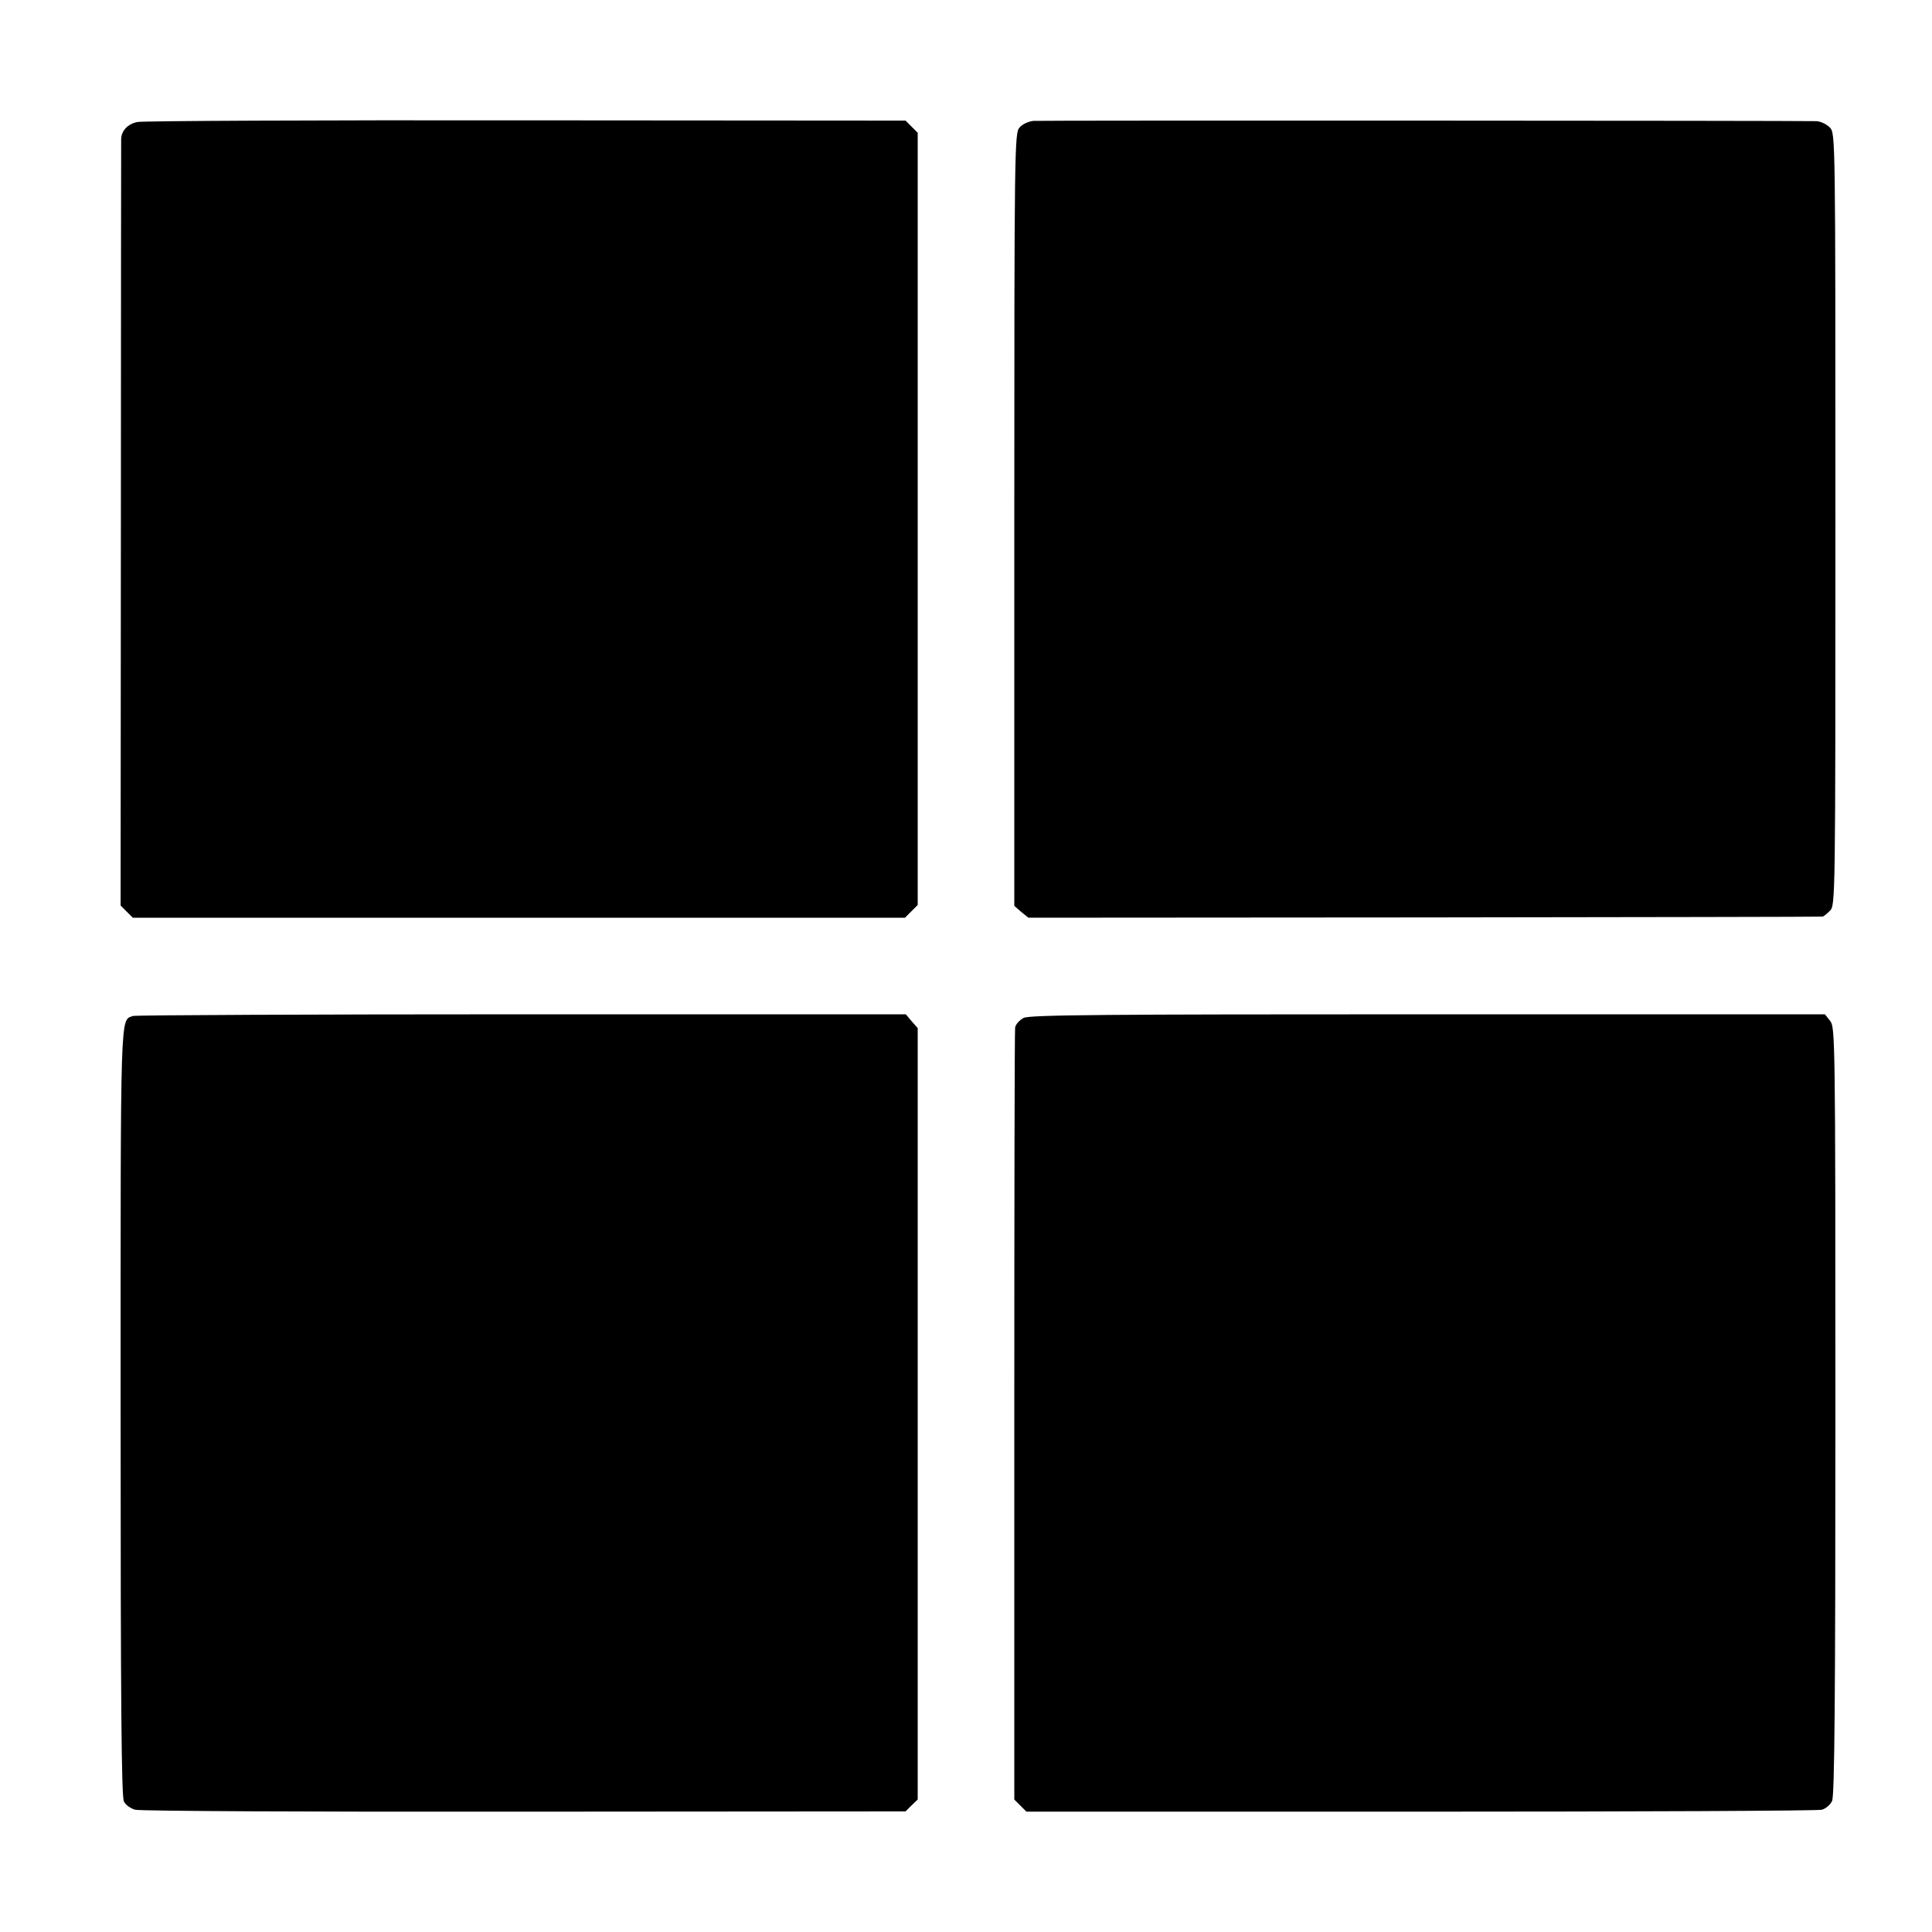 <?xml version="1.0" standalone="no"?>
<!DOCTYPE svg PUBLIC "-//W3C//DTD SVG 20010904//EN"
 "http://www.w3.org/TR/2001/REC-SVG-20010904/DTD/svg10.dtd">
<svg version="1.0" xmlns="http://www.w3.org/2000/svg"
 width="700pt" height="700pt" viewBox="0 0 700 700"
 preserveAspectRatio="xMidYMid meet">
<g transform="translate(0,700) scale(0.1,-0.1)"
fill="#000000" stroke="none">
<path d="M498 6558 c-35 -7 -58 -31 -59 -62 0 -12 -1 -641 -1 -1399 l-1 -1378
22 -22 22 -22 1399 0 1399 0 23 23 23 23 0 1399 0 1399 -22 22 -22 22 -1375 1
c-756 1 -1390 -2 -1408 -6z"/>
<path d="M3744 6562 c-18 -2 -40 -12 -50 -24 -18 -19 -19 -72 -19 -1420 l0
-1400 25 -22 26 -21 1434 1 c789 1 1438 2 1443 3 4 0 16 10 27 21 20 20 20 33
20 1418 0 1393 0 1398 -20 1420 -12 12 -33 22 -48 23 -84 2 -2812 3 -2838 1z"/>
<path d="M482 3319 c-47 -18 -45 48 -45 -1432 0 -1054 3 -1398 12 -1414 6 -13
25 -26 41 -30 17 -5 651 -8 1411 -7 l1380 1 22 22 22 21 0 1397 0 1398 -22 25
-21 25 -1392 0 c-765 0 -1399 -3 -1408 -6z"/>
<path d="M3709 3312 c-15 -8 -29 -23 -31 -35 -2 -12 -3 -646 -3 -1409 l0
-1388 22 -22 22 -22 1428 0 c785 0 1440 3 1454 7 14 4 31 18 37 32 9 19 12
375 12 1414 0 1352 -1 1389 -19 1412 l-19 24 -1438 0 c-1174 0 -1442 -2 -1465
-13z"/>
</g>
</svg>
